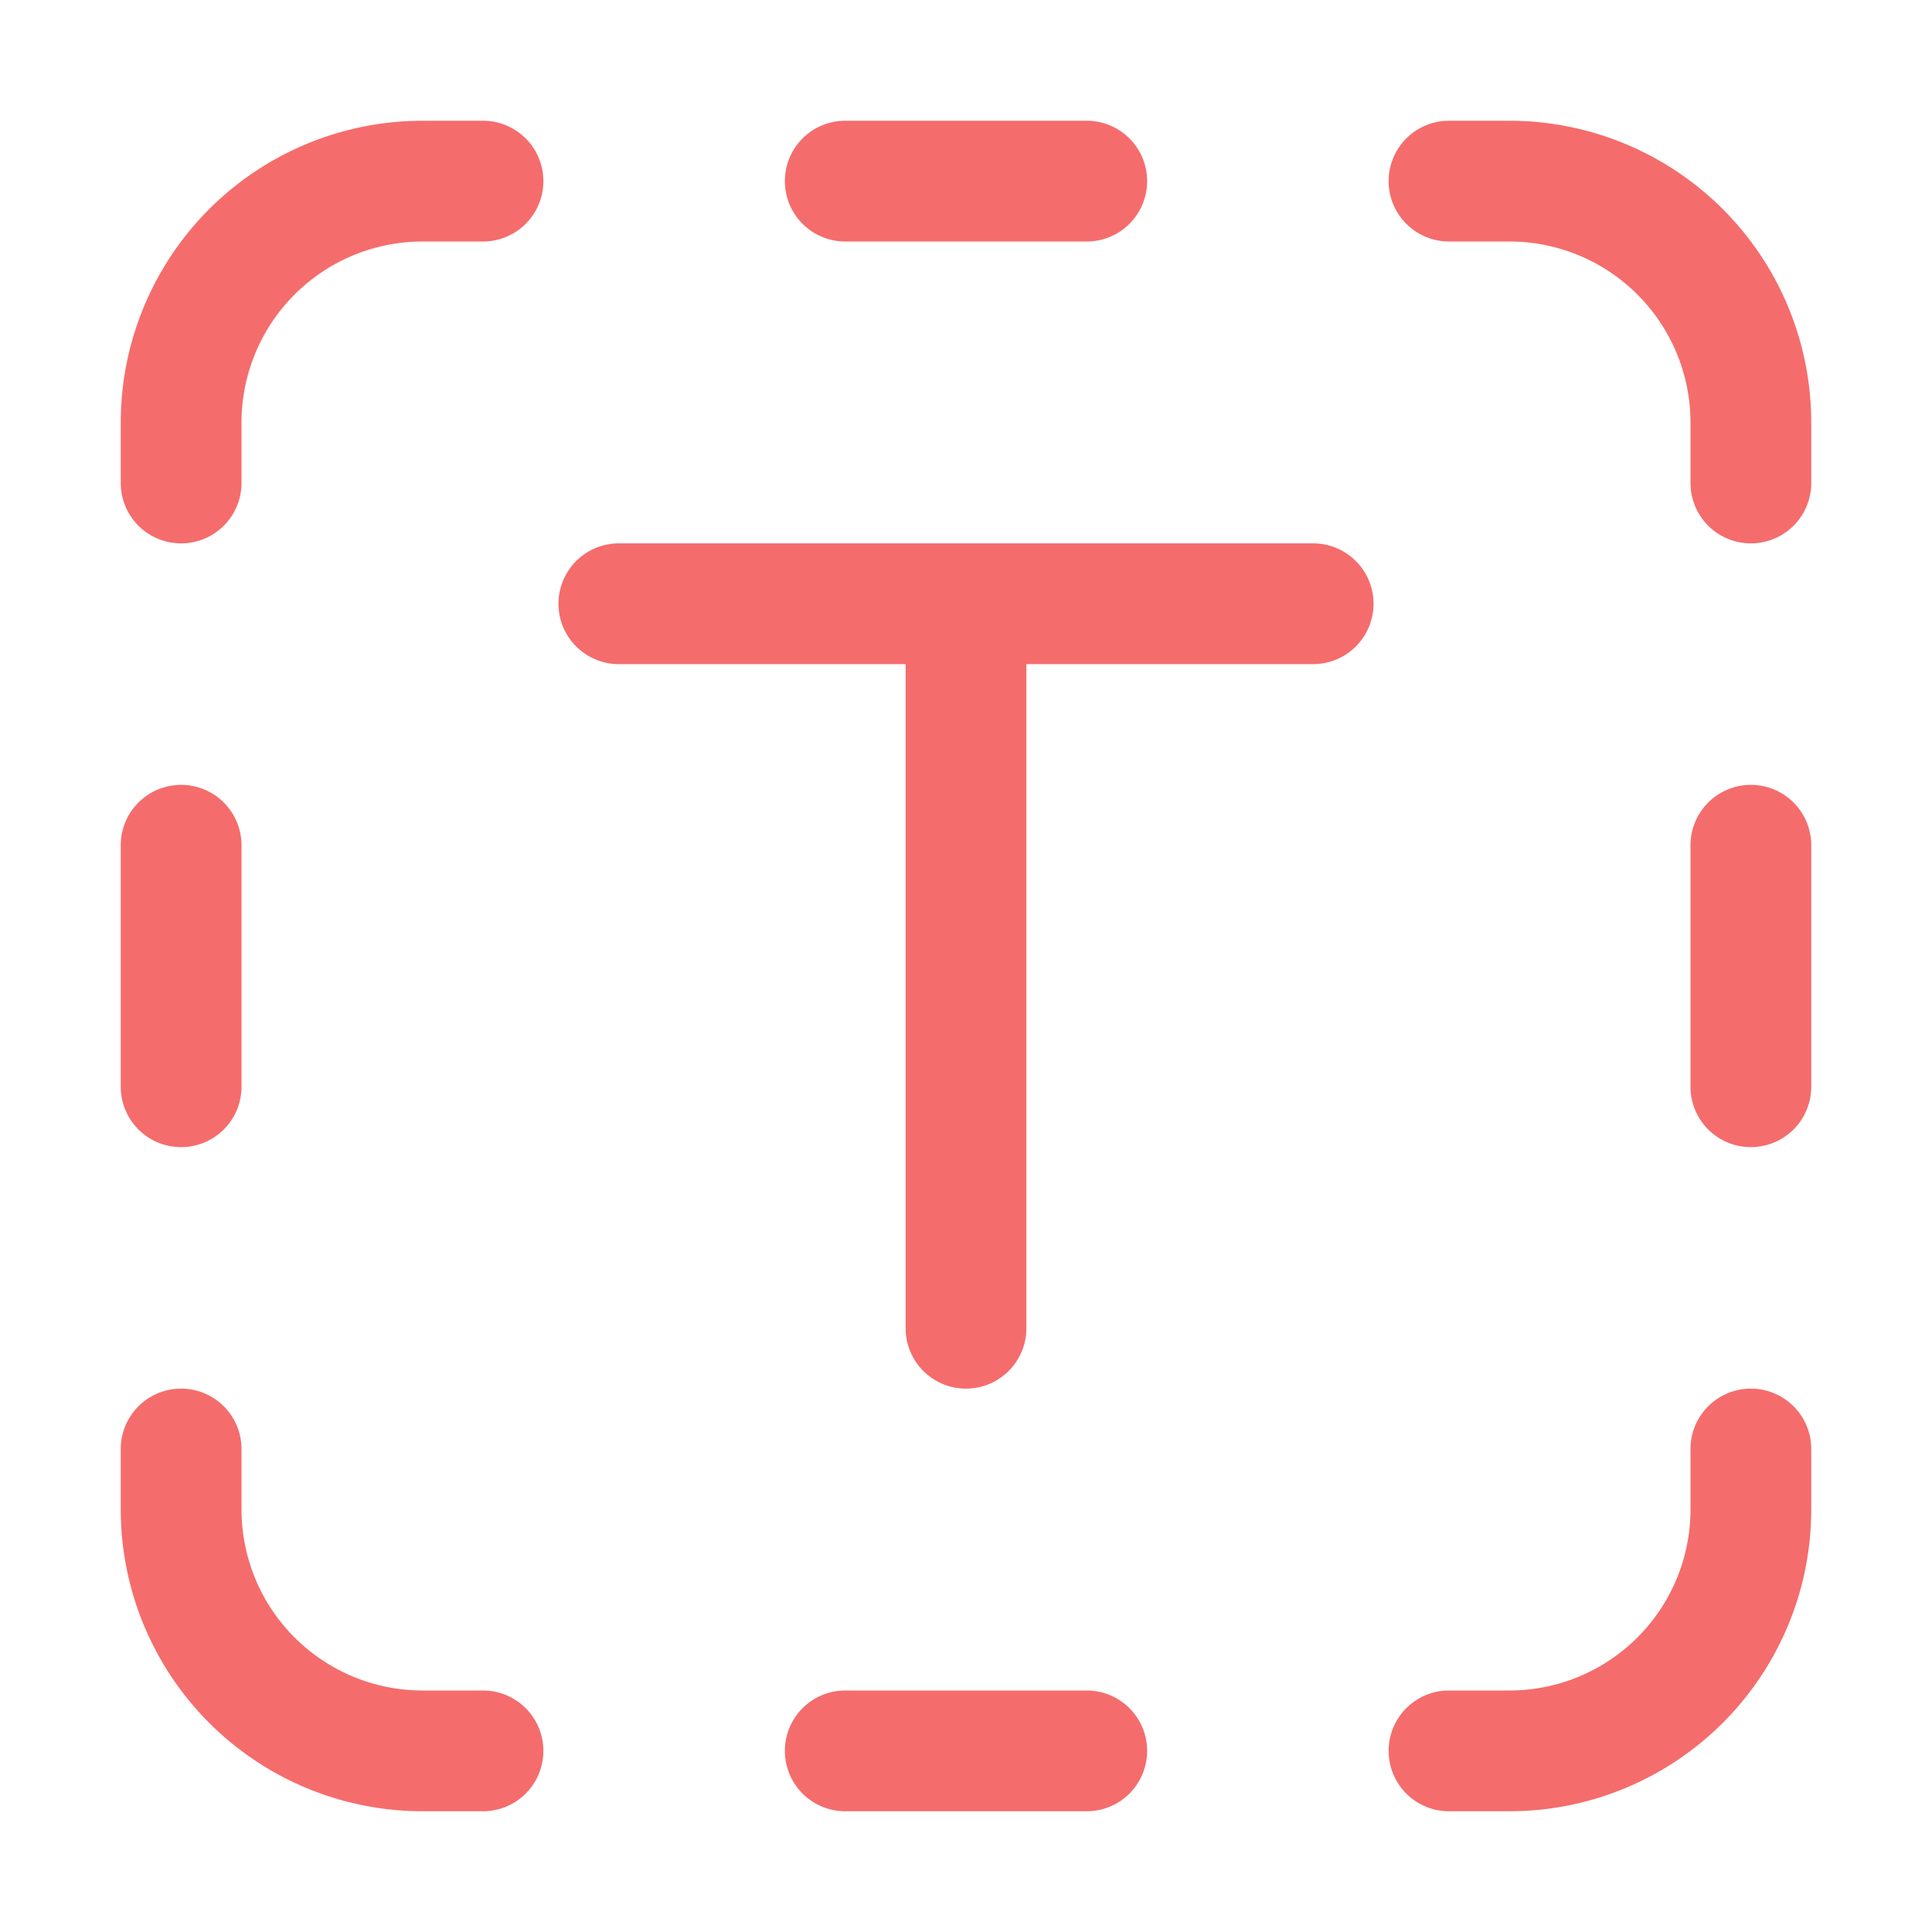<svg t="1635734274103" class="icon" viewBox="0 0 1024 1024" version="1.1" xmlns="http://www.w3.org/2000/svg" p-id="2606" width="128" height="128"><path d="M0 0h1024v1024H0z" fill="#FFFFFF" p-id="2607"></path><path d="M480 704a32 32 0 1 0 64 0h-64z m64-368a32 32 0 1 0-64 0h64zM328 288a32 32 0 1 0 0 64V288z m368 64a32 32 0 1 0 0-64v64zM256 128a32 32 0 1 0 0-64v64zM224 96v32-32z m352 32a32 32 0 1 0 0-64v64z m-128-64a32 32 0 1 0 0 64V64z m352 32v32-32z m-32-32a32 32 0 1 0 0 64V64zM96 224h32-32zM64 256a32 32 0 0 0 64 0H64z m64 192a32 32 0 1 0-64 0h64z m-64 128a32 32 0 1 0 64 0H64z m64 192a32 32 0 1 0-64 0h64z m-32 32h32-32zM928 224h32-32z m-32 32a32 32 0 1 0 64 0h-64z m64 192a32 32 0 1 0-64 0h64z m-64 128a32 32 0 1 0 64 0h-64z m64 192a32 32 0 1 0-64 0h64z m-32 32h-32 32z m-128 128v-32 32z m-32-32a32 32 0 1 0 0 64v-64z m-192 64a32 32 0 1 0 0-64v64z m-128-64a32 32 0 1 0 0 64v-64z m-192 64a32 32 0 1 0 0-64v64z m-32-32v-32 32z m320-224V336h-64V704h64z m-216-352h368V288h-368v64zM256 64H224v64h32V64z m320 0h-128v64h128V64z m224 0h-32v64h32V64zM64 224v32h64V224H64z m0 224v128h64v-128H64z m0 320v32h64v-32H64zM896 224v32h64V224h-64z m0 224v128h64v-128h-64z m0 320v32h64v-32h-64z m-96 128h-32v64h32v-64z m-224 0h-128v64h128v-64zM256 896H224v64h32v-64zM800 128a96 96 0 0 1 96 96h64a160 160 0 0 0-160-160v64zM224 64a160 160 0 0 0-160 160h64a96 96 0 0 1 96-96V64zM64 800a160 160 0 0 0 160 160v-64a96 96 0 0 1-96-96H64z m832 0a96 96 0 0 1-96 96v64a160 160 0 0 0 160-160h-64z" fill="#F56C6C" p-id="2608" data-spm-anchor-id="a313x.7781069.0.i5" class="selected"></path></svg>
